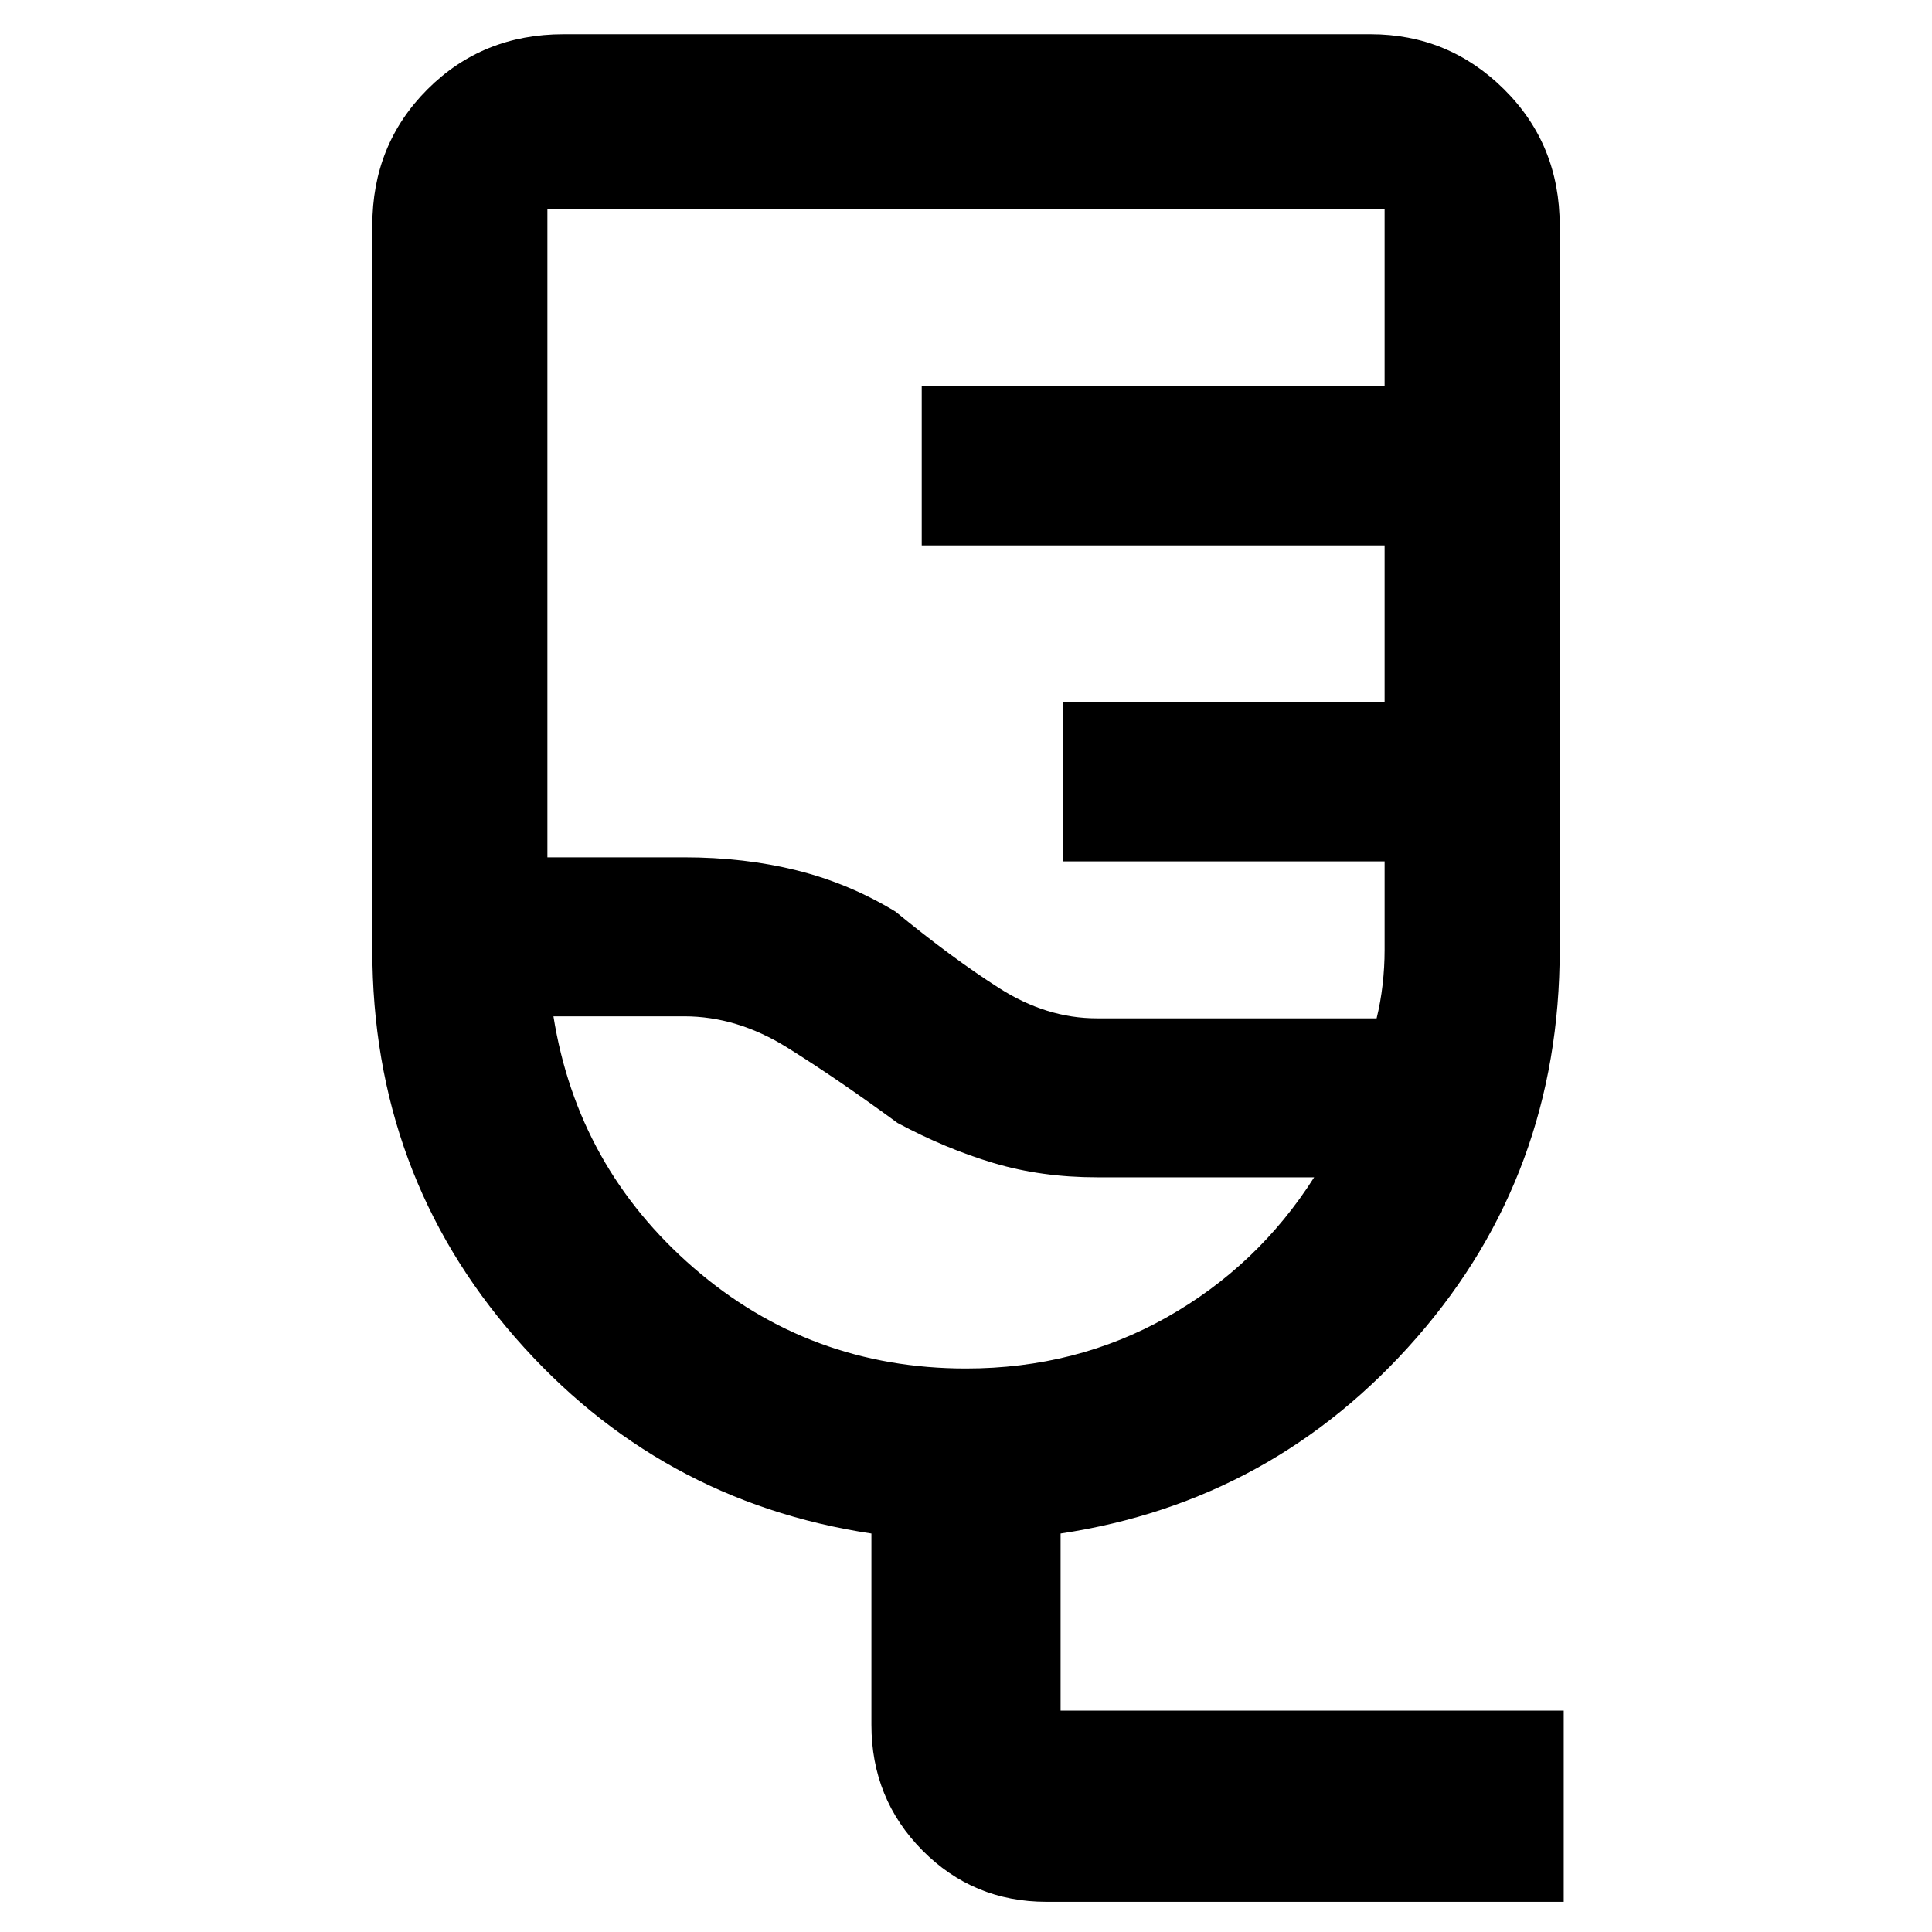<svg xmlns="http://www.w3.org/2000/svg" height="48" viewBox="0 -960 960 960" width="48"><path d="M520-15q-36.4 0-61.7-25.59Q433-66.19 433-103v-95q-106-16-177-97.39T185-488v-360q0-40.21 27.39-67.61Q239.79-943 280-943h401q38.75 0 66.38 27.39Q775-888.21 775-848v360q0 111.22-71 192.61Q633-214 527-198v88h250v95H520Zm25-439h139.03q1.97-8 2.97-16.7 1-8.7 1-17.3v-44H528v-79h160v-78H458v-79h230v-88H272v322h68q30 0 56 6.5t49 20.5q28 23 51.5 38t48.5 15Zm-65 174q54.74 0 99.87-25.5T653-375H545q-27.41 0-51.21-7.07Q470-389.14 446-402q-30-22-54.87-37.5Q366.25-455 340-455h-65q12 75 69.7 125T480-280Zm-34-175Z"/></svg>